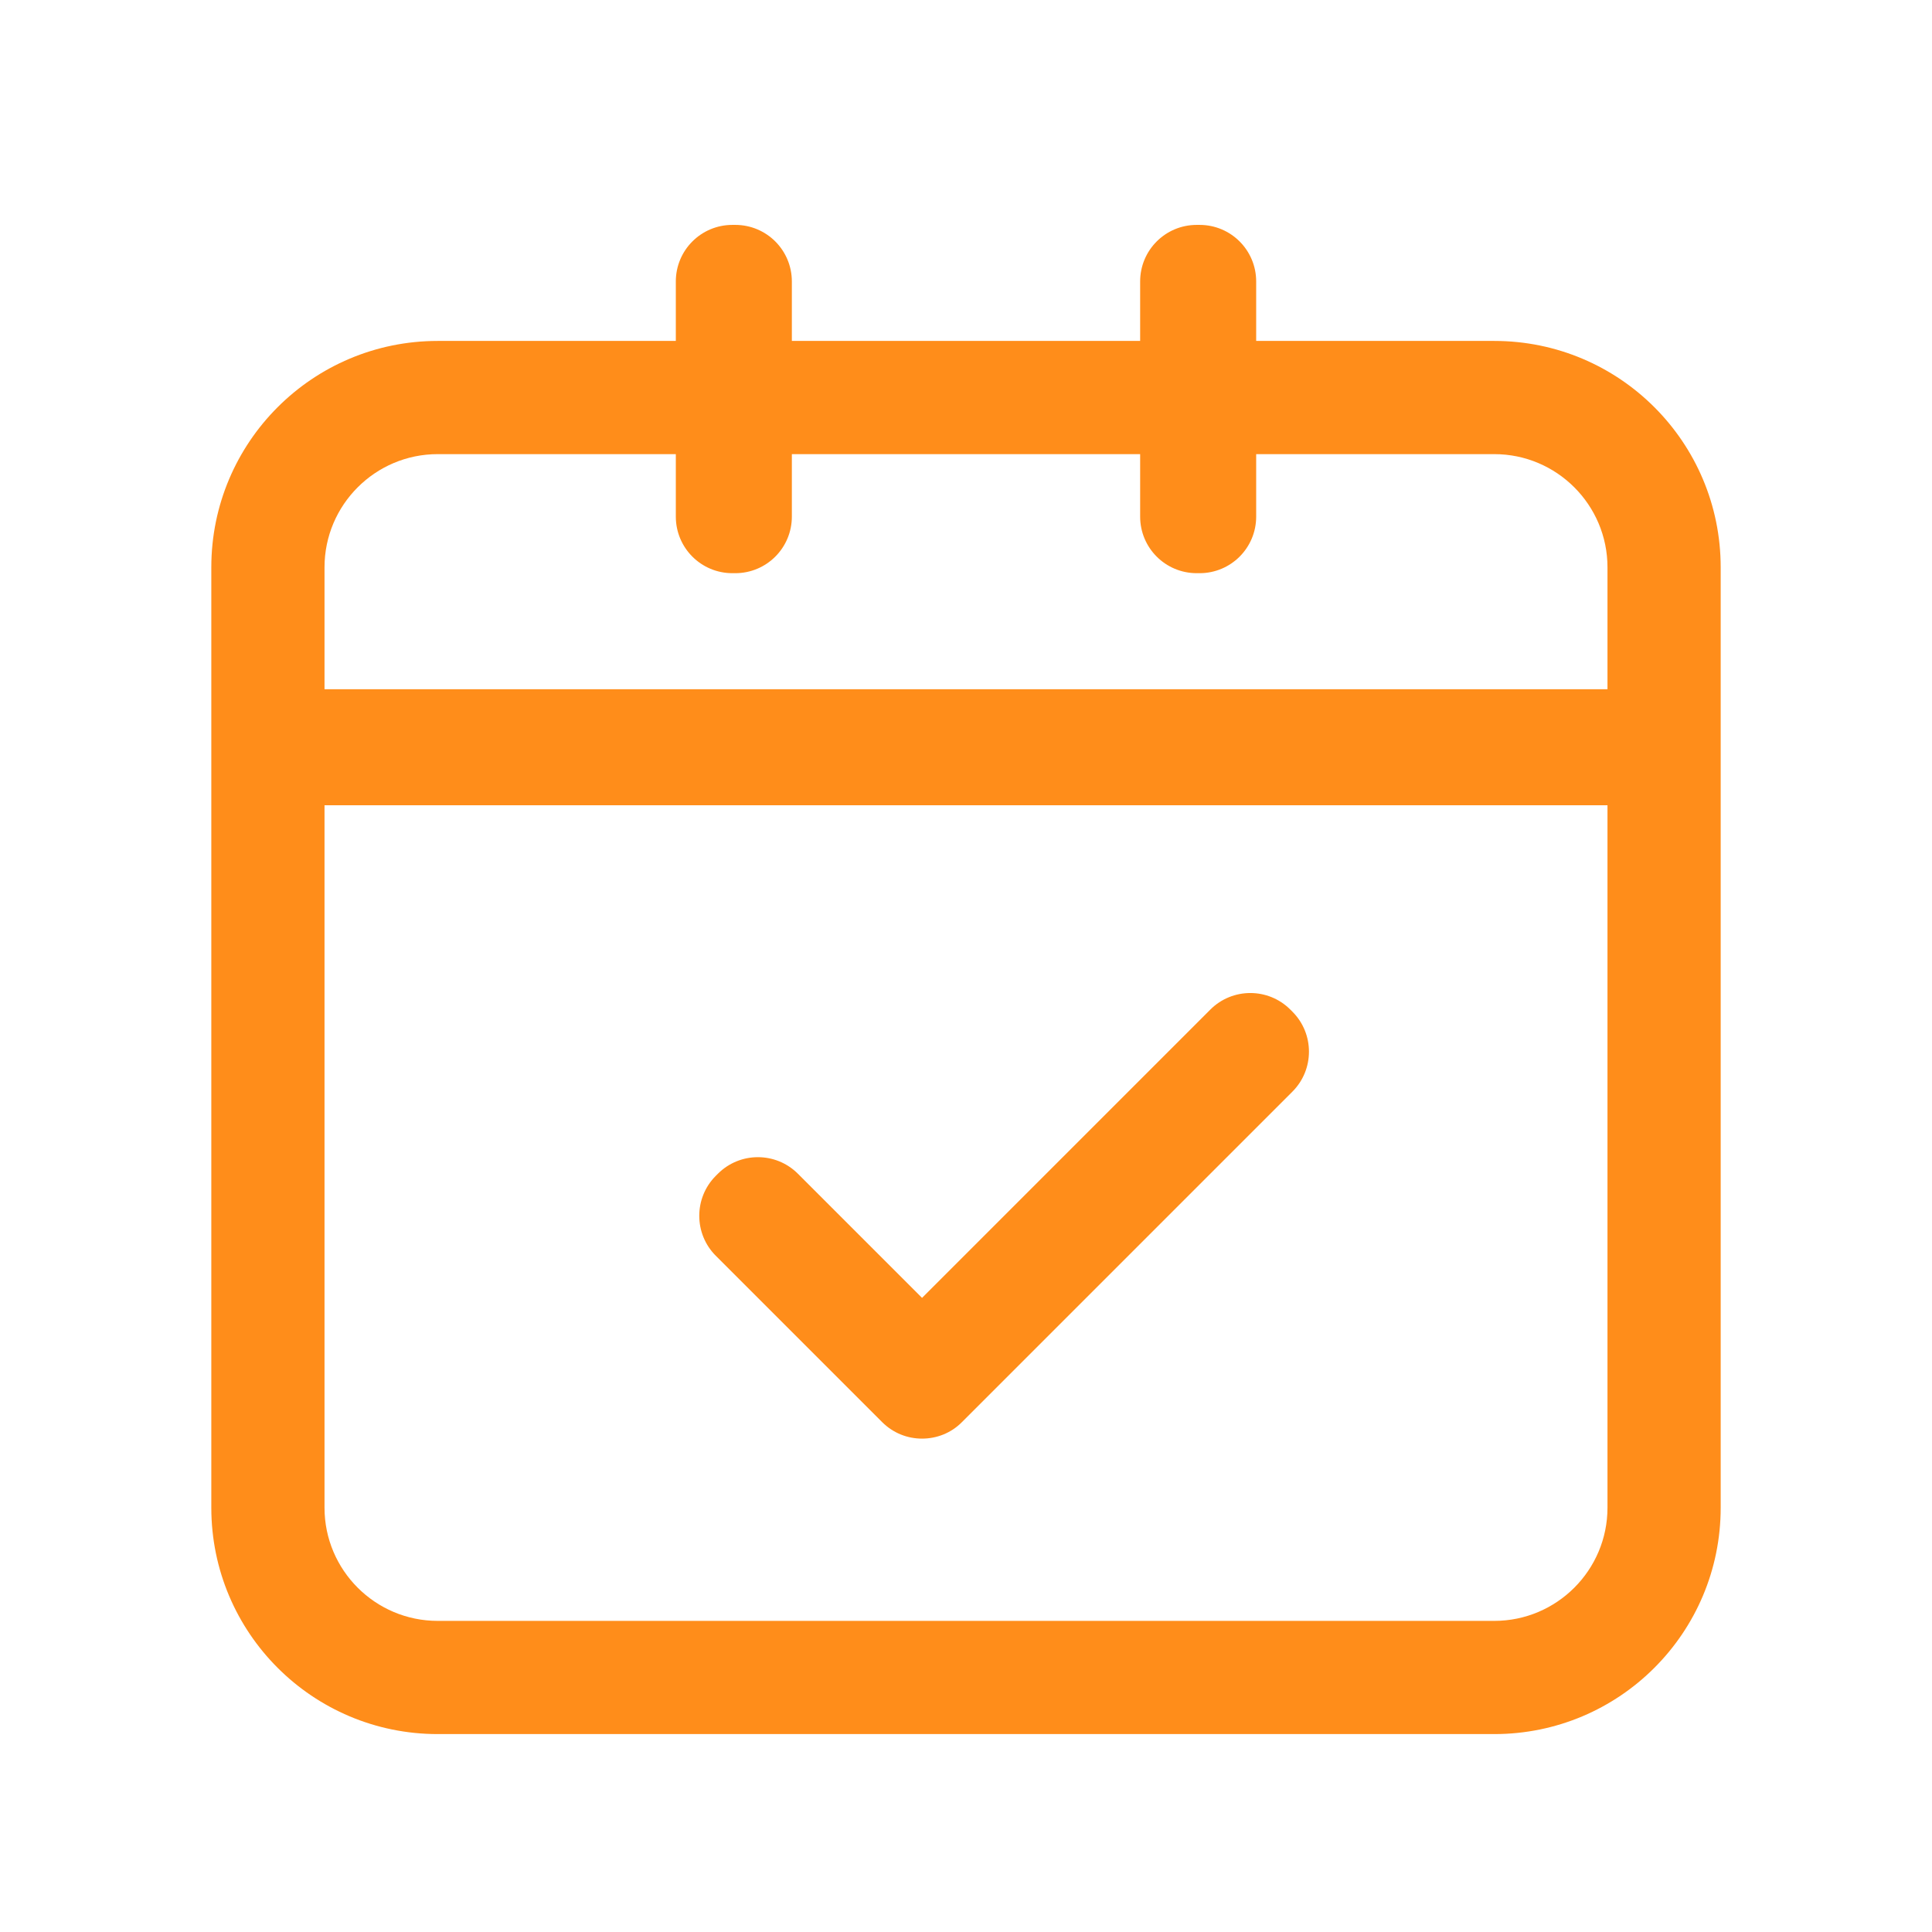 <?xml version="1.0" standalone="no"?><!DOCTYPE svg PUBLIC "-//W3C//DTD SVG 1.1//EN" "http://www.w3.org/Graphics/SVG/1.1/DTD/svg11.dtd"><svg t="1563420986025" class="icon" viewBox="0 0 1024 1024" version="1.1" xmlns="http://www.w3.org/2000/svg" p-id="1968" width="48" height="48" xmlns:xlink="http://www.w3.org/1999/xlink"><defs><style type="text/css"></style></defs><path d="M792 180.7H665.8v-31.5c0-16.6-13.4-30-30-30h-1.5c-16.6 0-30 13.4-30 30v31.5H419.7v-31.5c0-16.6-13.4-30-30-30h-1.5c-16.6 0-30 13.4-30 30v31.5H232c-66.3 0-120 53.7-120 120v498.4c0 66.3 53.7 120 120 120h560c66.3 0 120-53.7 120-120V300.7c0-66.3-53.7-120-120-120z m60 618.4c0 33.1-26.9 60-60 60H232c-33.1 0-60-26.9-60-60V426.8h680v372.3zM172 365.3v-64.6c0-33.1 26.9-60 60-60h126.2v33.1c0 16.6 13.4 30 30 30h1.5c16.6 0 30-13.4 30-30v-33.1h184.6v33.1c0 16.6 13.4 30 30 30h1.5c16.6 0 30-13.4 30-30v-33.1H792c33.1 0 60 26.9 60 60v64.6H172z" fill="#ff8d1a" p-id="1969"></path><path d="M467.5 753.7c5.9 5.9 13.5 8.8 21.2 8.8s15.4-2.9 21.2-8.8L685 578.6c11.7-11.7 11.7-30.7 0-42.4l-1.1-1.1c-11.7-11.7-30.7-11.7-42.4 0L488.7 687.9l-65.8-65.8c-11.7-11.7-30.7-11.7-42.4 0l-1.1 1.1c-11.7 11.7-11.7 30.7 0 42.4l88.1 88.1z" fill="#ff8d1a" p-id="1970"></path></svg>